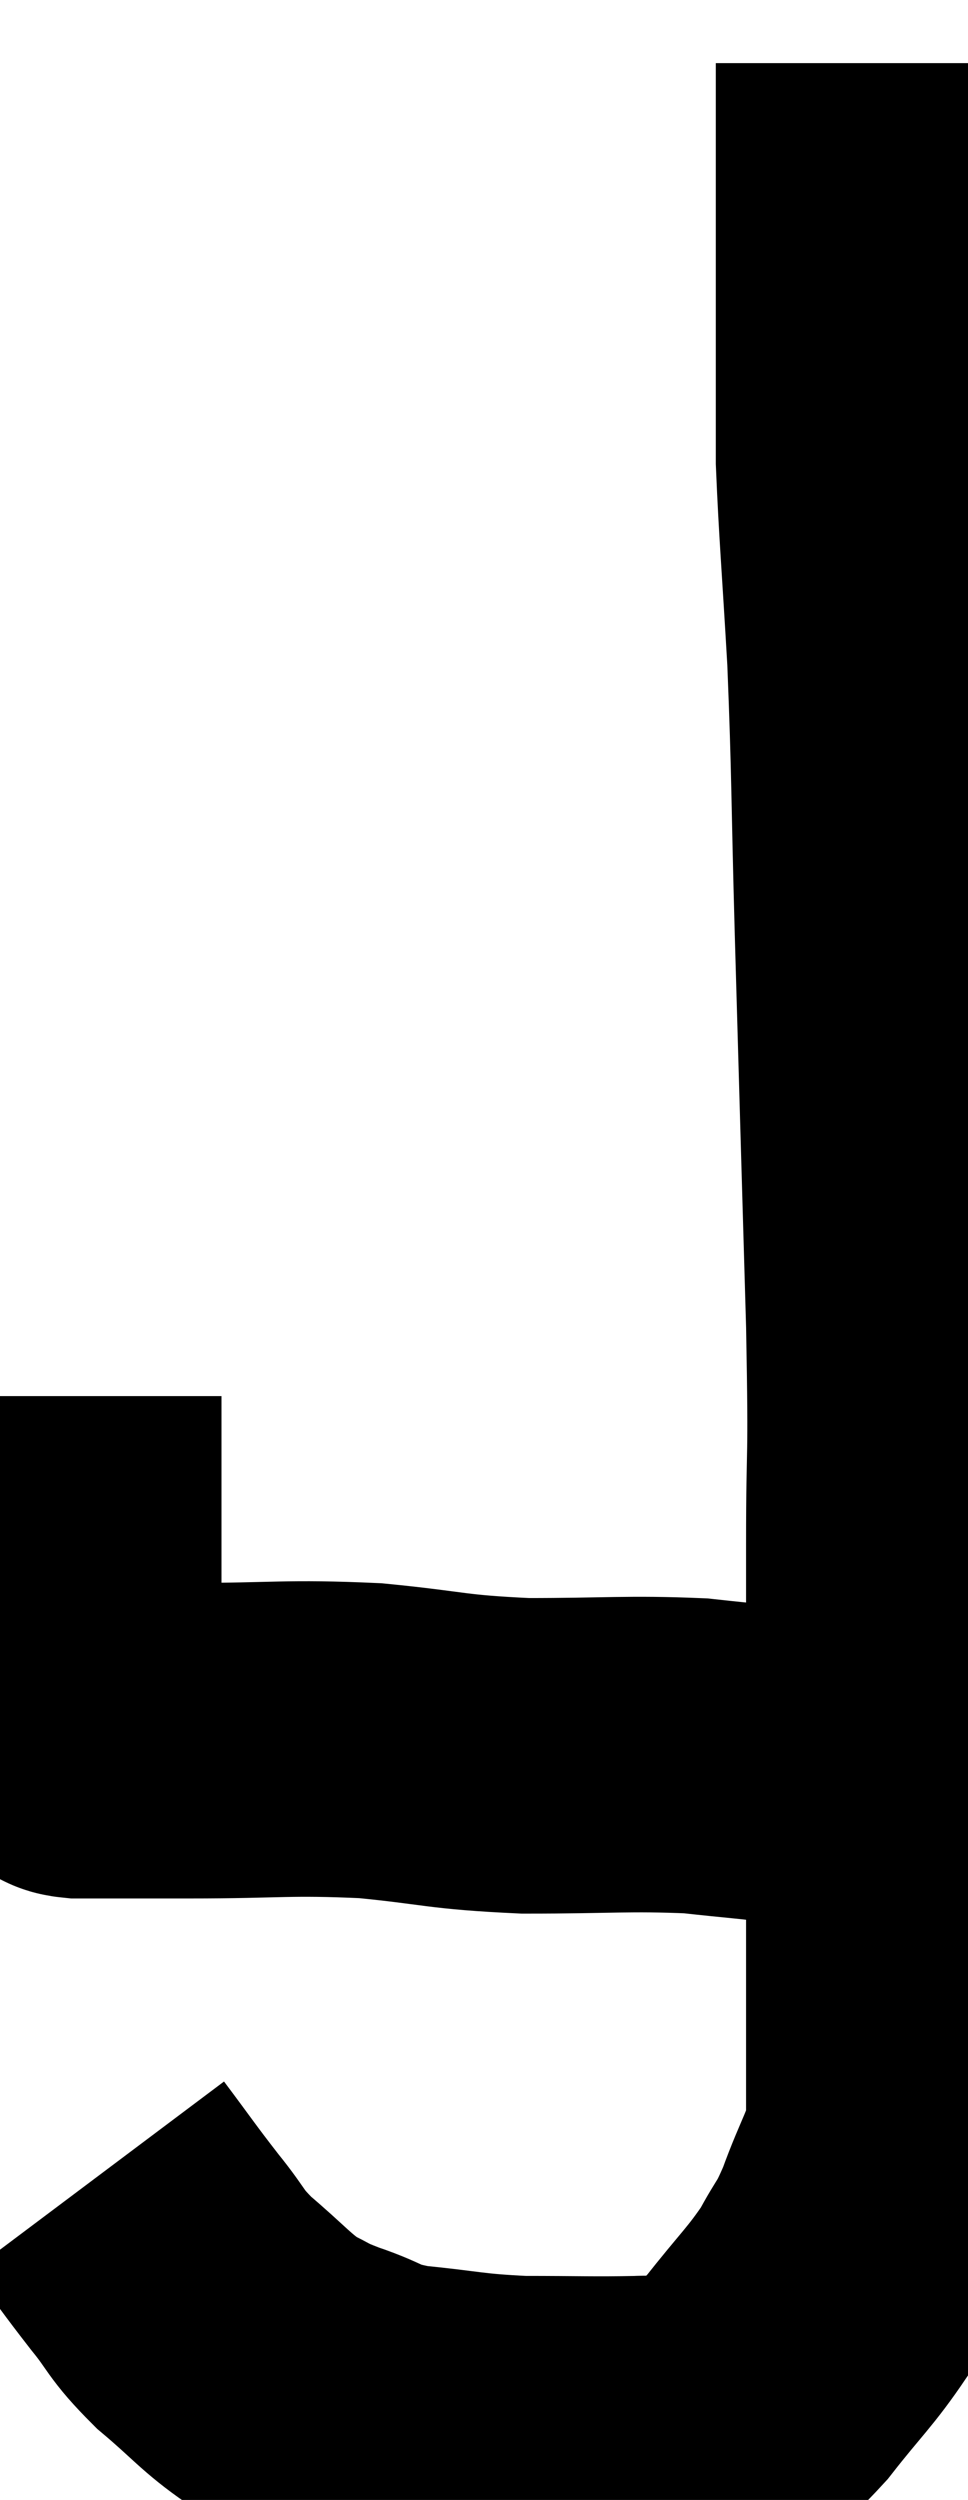<svg xmlns="http://www.w3.org/2000/svg" viewBox="10.207 4.28 15.353 39.61" width="15.353" height="39.61"><path d="M 11.22 26.4 C 11.22 27.36, 11.22 27.36, 11.22 28.32 C 11.22 29.28, 11.22 29.415, 11.22 30.24 C 11.22 30.93, 11.19 31.23, 11.22 31.62 C 11.28 31.71, 11.28 31.74, 11.34 31.8 C 11.4 31.83, 11.31 31.845, 11.46 31.86 C 11.7 31.86, 11.505 31.86, 11.94 31.86 C 12.57 31.86, 12.165 31.86, 13.2 31.86 C 14.64 31.86, 14.745 31.8, 16.08 31.86 C 17.31 31.98, 17.25 32.04, 18.54 32.1 C 19.89 32.1, 20.16 32.055, 21.24 32.1 C 22.05 32.19, 22.2 32.19, 22.86 32.28 C 23.37 32.37, 23.58 32.415, 23.88 32.46 C 23.97 32.46, 23.97 32.46, 24.06 32.46 C 24.15 32.46, 24.15 32.46, 24.24 32.46 C 24.33 32.46, 24.375 32.46, 24.42 32.46 L 24.42 32.46" fill="none" stroke="black" stroke-width="5"></path><path d="M 11.76 38.76 C 12.21 39.36, 12.24 39.42, 12.66 39.96 C 13.05 40.44, 12.96 40.44, 13.44 40.92 C 14.01 41.4, 14.1 41.55, 14.58 41.88 C 14.97 42.06, 14.85 42.045, 15.36 42.24 C 15.99 42.45, 15.84 42.51, 16.62 42.66 C 17.55 42.75, 17.55 42.795, 18.48 42.84 C 19.41 42.84, 19.605 42.855, 20.34 42.84 C 20.88 42.81, 20.91 43.005, 21.42 42.78 C 21.9 42.36, 21.87 42.495, 22.38 41.94 C 22.92 41.25, 23.055 41.16, 23.46 40.56 C 23.73 40.05, 23.73 40.17, 24 39.54 C 24.27 38.79, 24.405 38.67, 24.54 38.04 C 24.54 37.53, 24.54 37.71, 24.54 37.02 C 24.54 36.15, 24.54 36.21, 24.54 35.28 C 24.54 34.29, 24.54 34.2, 24.54 33.3 C 24.54 32.49, 24.54 32.82, 24.54 31.68 C 24.54 30.21, 24.54 30.345, 24.54 28.74 C 24.54 27, 24.585 27.69, 24.54 25.26 C 24.45 22.14, 24.435 21.66, 24.36 19.02 C 24.3 16.86, 24.315 16.56, 24.24 14.7 C 24.15 13.14, 24.105 12.66, 24.06 11.58 C 24.06 10.98, 24.06 11.085, 24.06 10.38 C 24.06 9.57, 24.06 9.615, 24.06 8.76 C 24.06 7.86, 24.06 7.74, 24.06 6.96 C 24.06 6.3, 24.06 6.06, 24.06 5.64 L 24.06 5.28" fill="none" stroke="black" stroke-width="5"></path></svg>